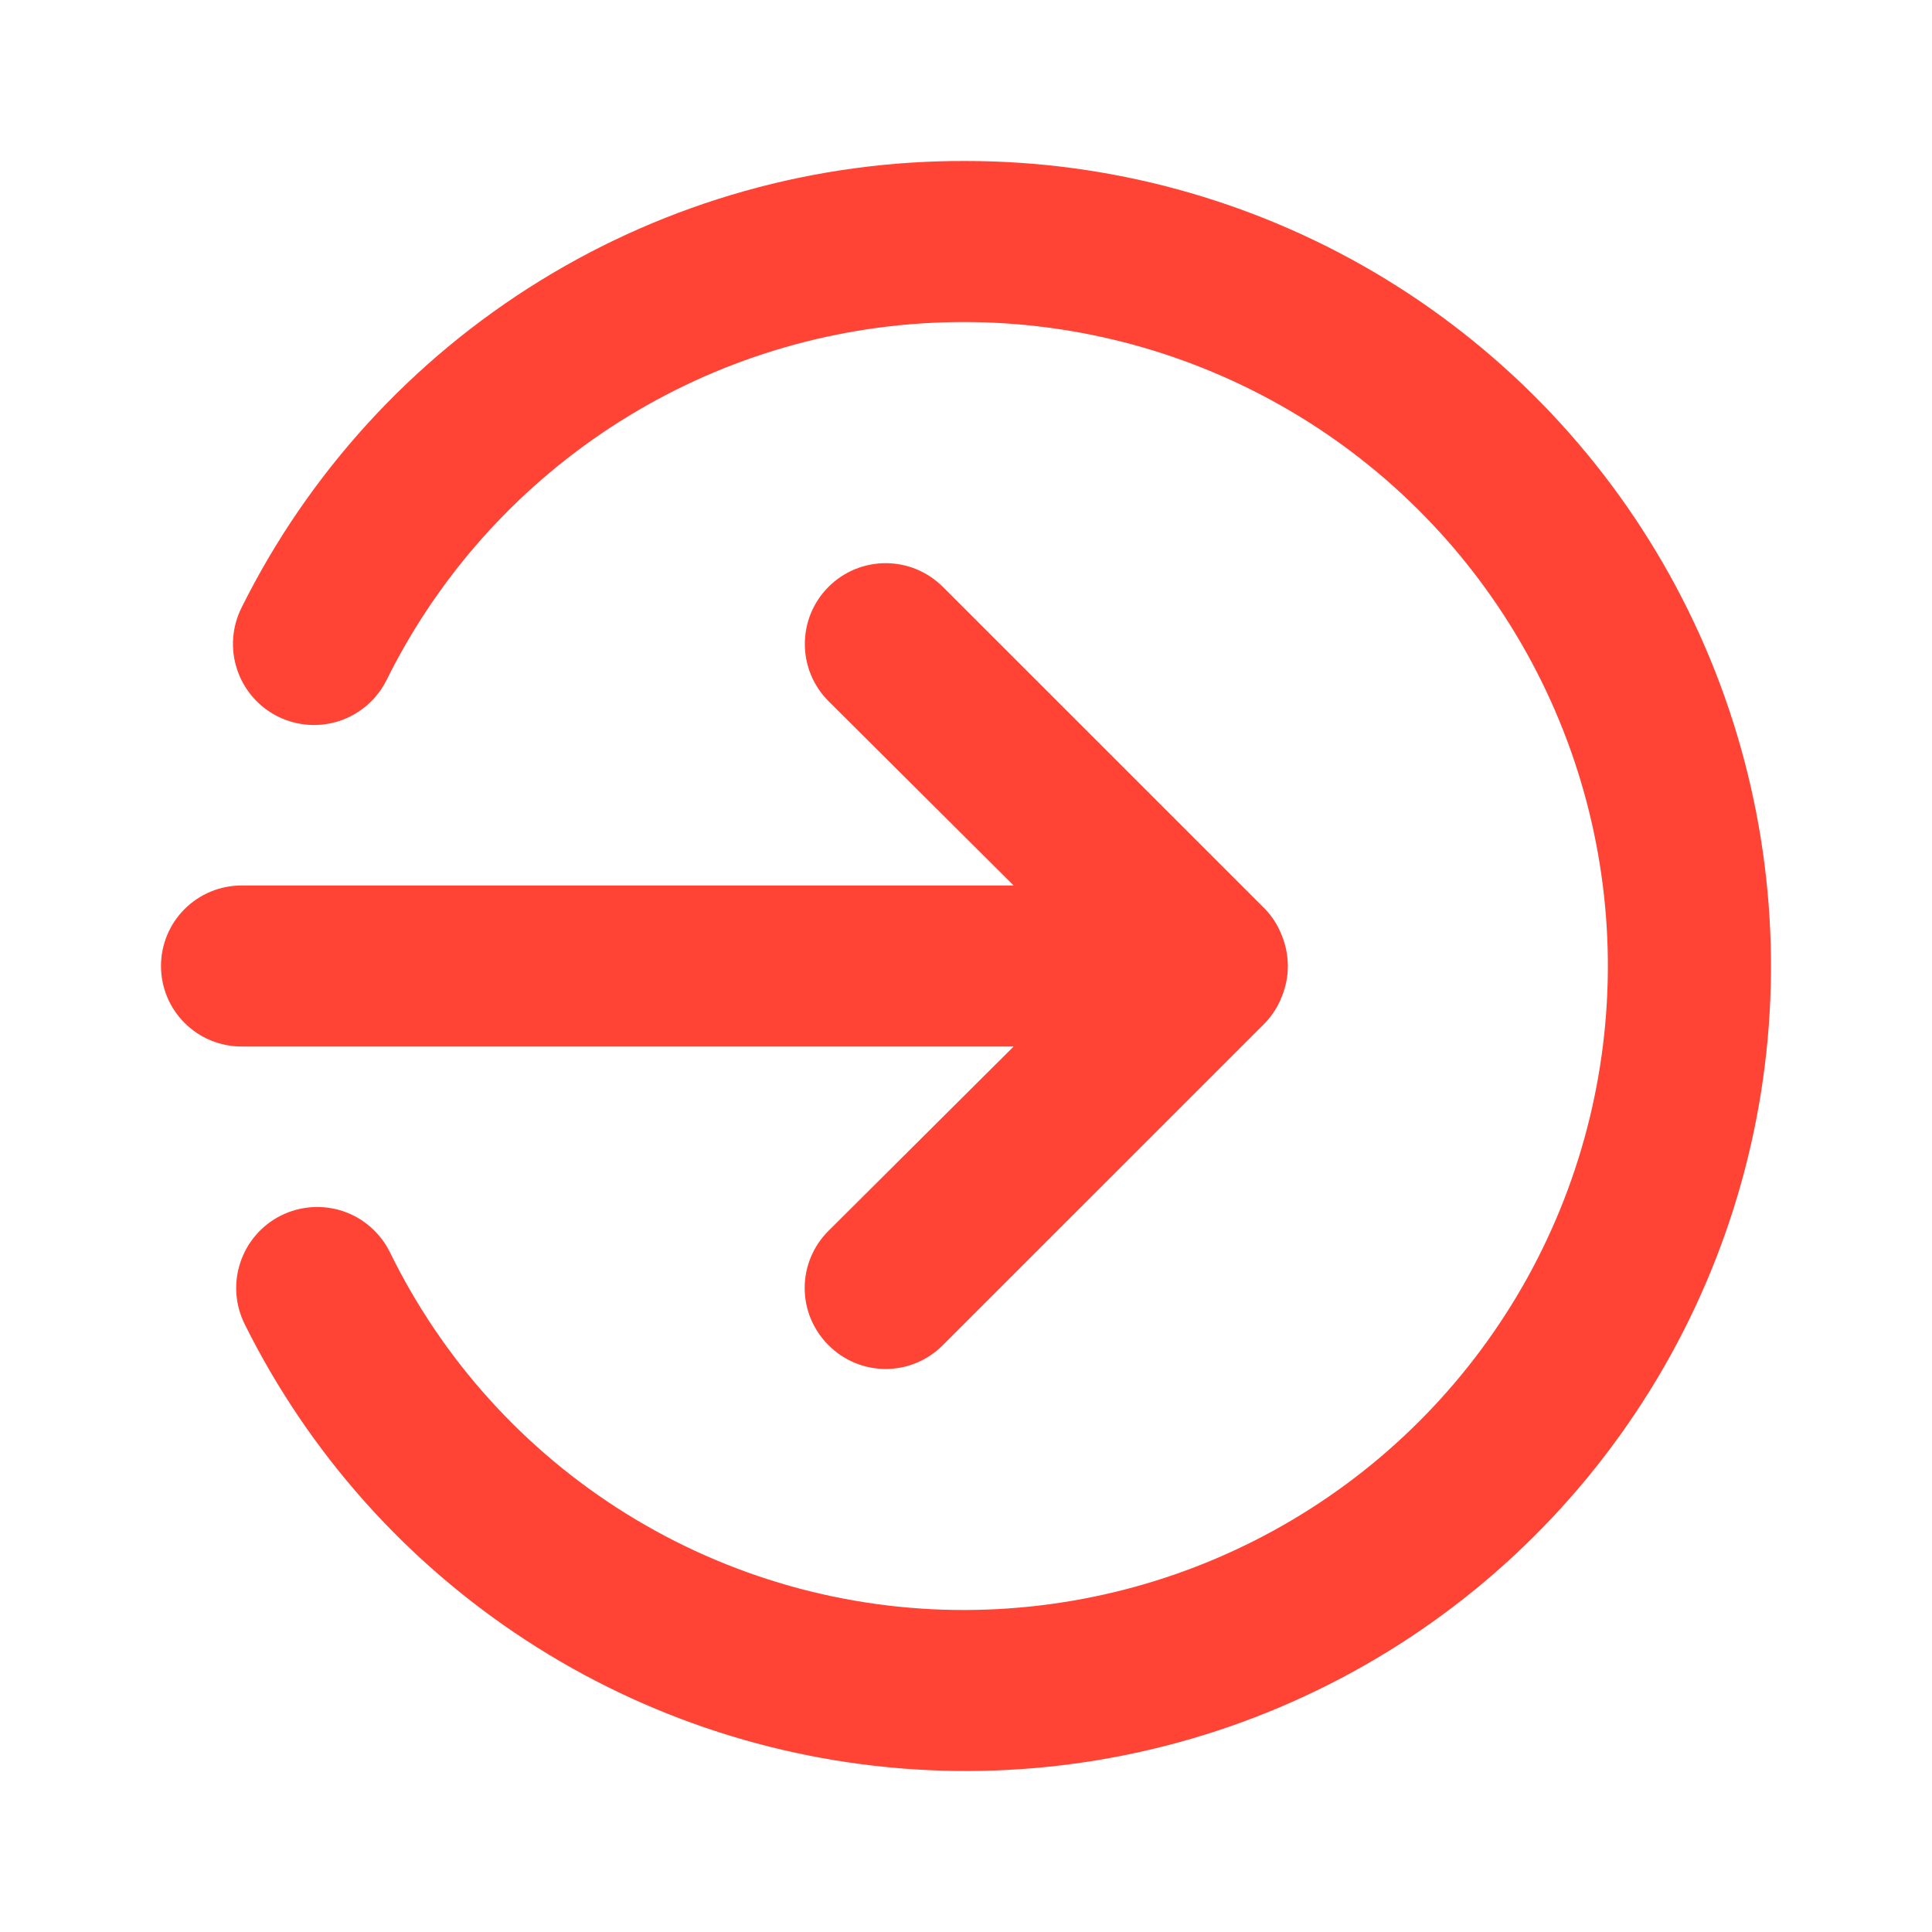 <?xml version="1.0" encoding="UTF-8"?>
<svg width="24" height="24" viewBox="0 0 24 24" fill="none" xmlns="http://www.w3.org/2000/svg">
  <path
    d="M12.592 13L10.292 15.29C10.198 15.383 10.124 15.494 10.073 15.616C10.022 15.737 9.996 15.868 9.996 16C9.996 16.132 10.022 16.263 10.073 16.385C10.124 16.506 10.198 16.617 10.292 16.71C10.385 16.804 10.496 16.878 10.617 16.929C10.739 16.98 10.87 17.006 11.002 17.006C11.134 17.006 11.265 16.98 11.387 16.929C11.509 16.878 11.619 16.804 11.712 16.71L15.713 12.71C15.804 12.615 15.876 12.503 15.923 12.38C16.023 12.137 16.023 11.864 15.923 11.62C15.876 11.497 15.804 11.385 15.713 11.29L11.712 7.29C11.619 7.197 11.508 7.123 11.386 7.072C11.265 7.022 11.134 6.996 11.002 6.996C10.87 6.996 10.74 7.022 10.618 7.072C10.496 7.123 10.385 7.197 10.292 7.29C10.199 7.383 10.125 7.494 10.074 7.616C10.024 7.738 9.998 7.868 9.998 8C9.998 8.132 10.024 8.262 10.074 8.384C10.125 8.506 10.199 8.617 10.292 8.71L12.592 11H3C2.735 11 2.481 11.105 2.293 11.293C2.105 11.48 2 11.735 2 12C2 12.265 2.105 12.52 2.293 12.707C2.481 12.895 2.735 13 3 13H12.592ZM12.002 2C10.133 1.992 8.299 2.507 6.708 3.488C5.116 4.469 3.832 5.876 3 7.55C2.881 7.789 2.861 8.065 2.946 8.318C3.03 8.571 3.212 8.781 3.45 8.9C3.689 9.019 3.965 9.039 4.219 8.955C4.472 8.87 4.681 8.689 4.801 8.45C5.433 7.173 6.395 6.089 7.587 5.308C8.779 4.527 10.158 4.079 11.581 4.01C13.004 3.94 14.42 4.252 15.683 4.913C16.945 5.573 18.008 6.559 18.762 7.768C19.516 8.977 19.933 10.365 19.971 11.789C20.008 13.214 19.665 14.622 18.976 15.869C18.286 17.116 17.277 18.156 16.051 18.882C14.825 19.609 13.427 19.994 12.002 20C10.511 20.006 9.048 19.592 7.781 18.805C6.514 18.018 5.495 16.89 4.841 15.55C4.721 15.311 4.512 15.13 4.259 15.045C4.005 14.961 3.729 14.981 3.49 15.1C3.252 15.219 3.07 15.429 2.986 15.682C2.901 15.935 2.921 16.211 3.04 16.45C3.833 18.046 5.038 19.4 6.531 20.374C8.023 21.348 9.748 21.905 11.528 21.989C13.308 22.073 15.079 21.679 16.656 20.849C18.233 20.02 19.559 18.784 20.498 17.27C21.438 15.756 21.955 14.018 21.997 12.237C22.039 10.456 21.605 8.696 20.739 7.139C19.872 5.582 18.606 4.285 17.07 3.381C15.534 2.478 13.784 2.001 12.002 2Z"
    fill="#FF4334" />
</svg>
  